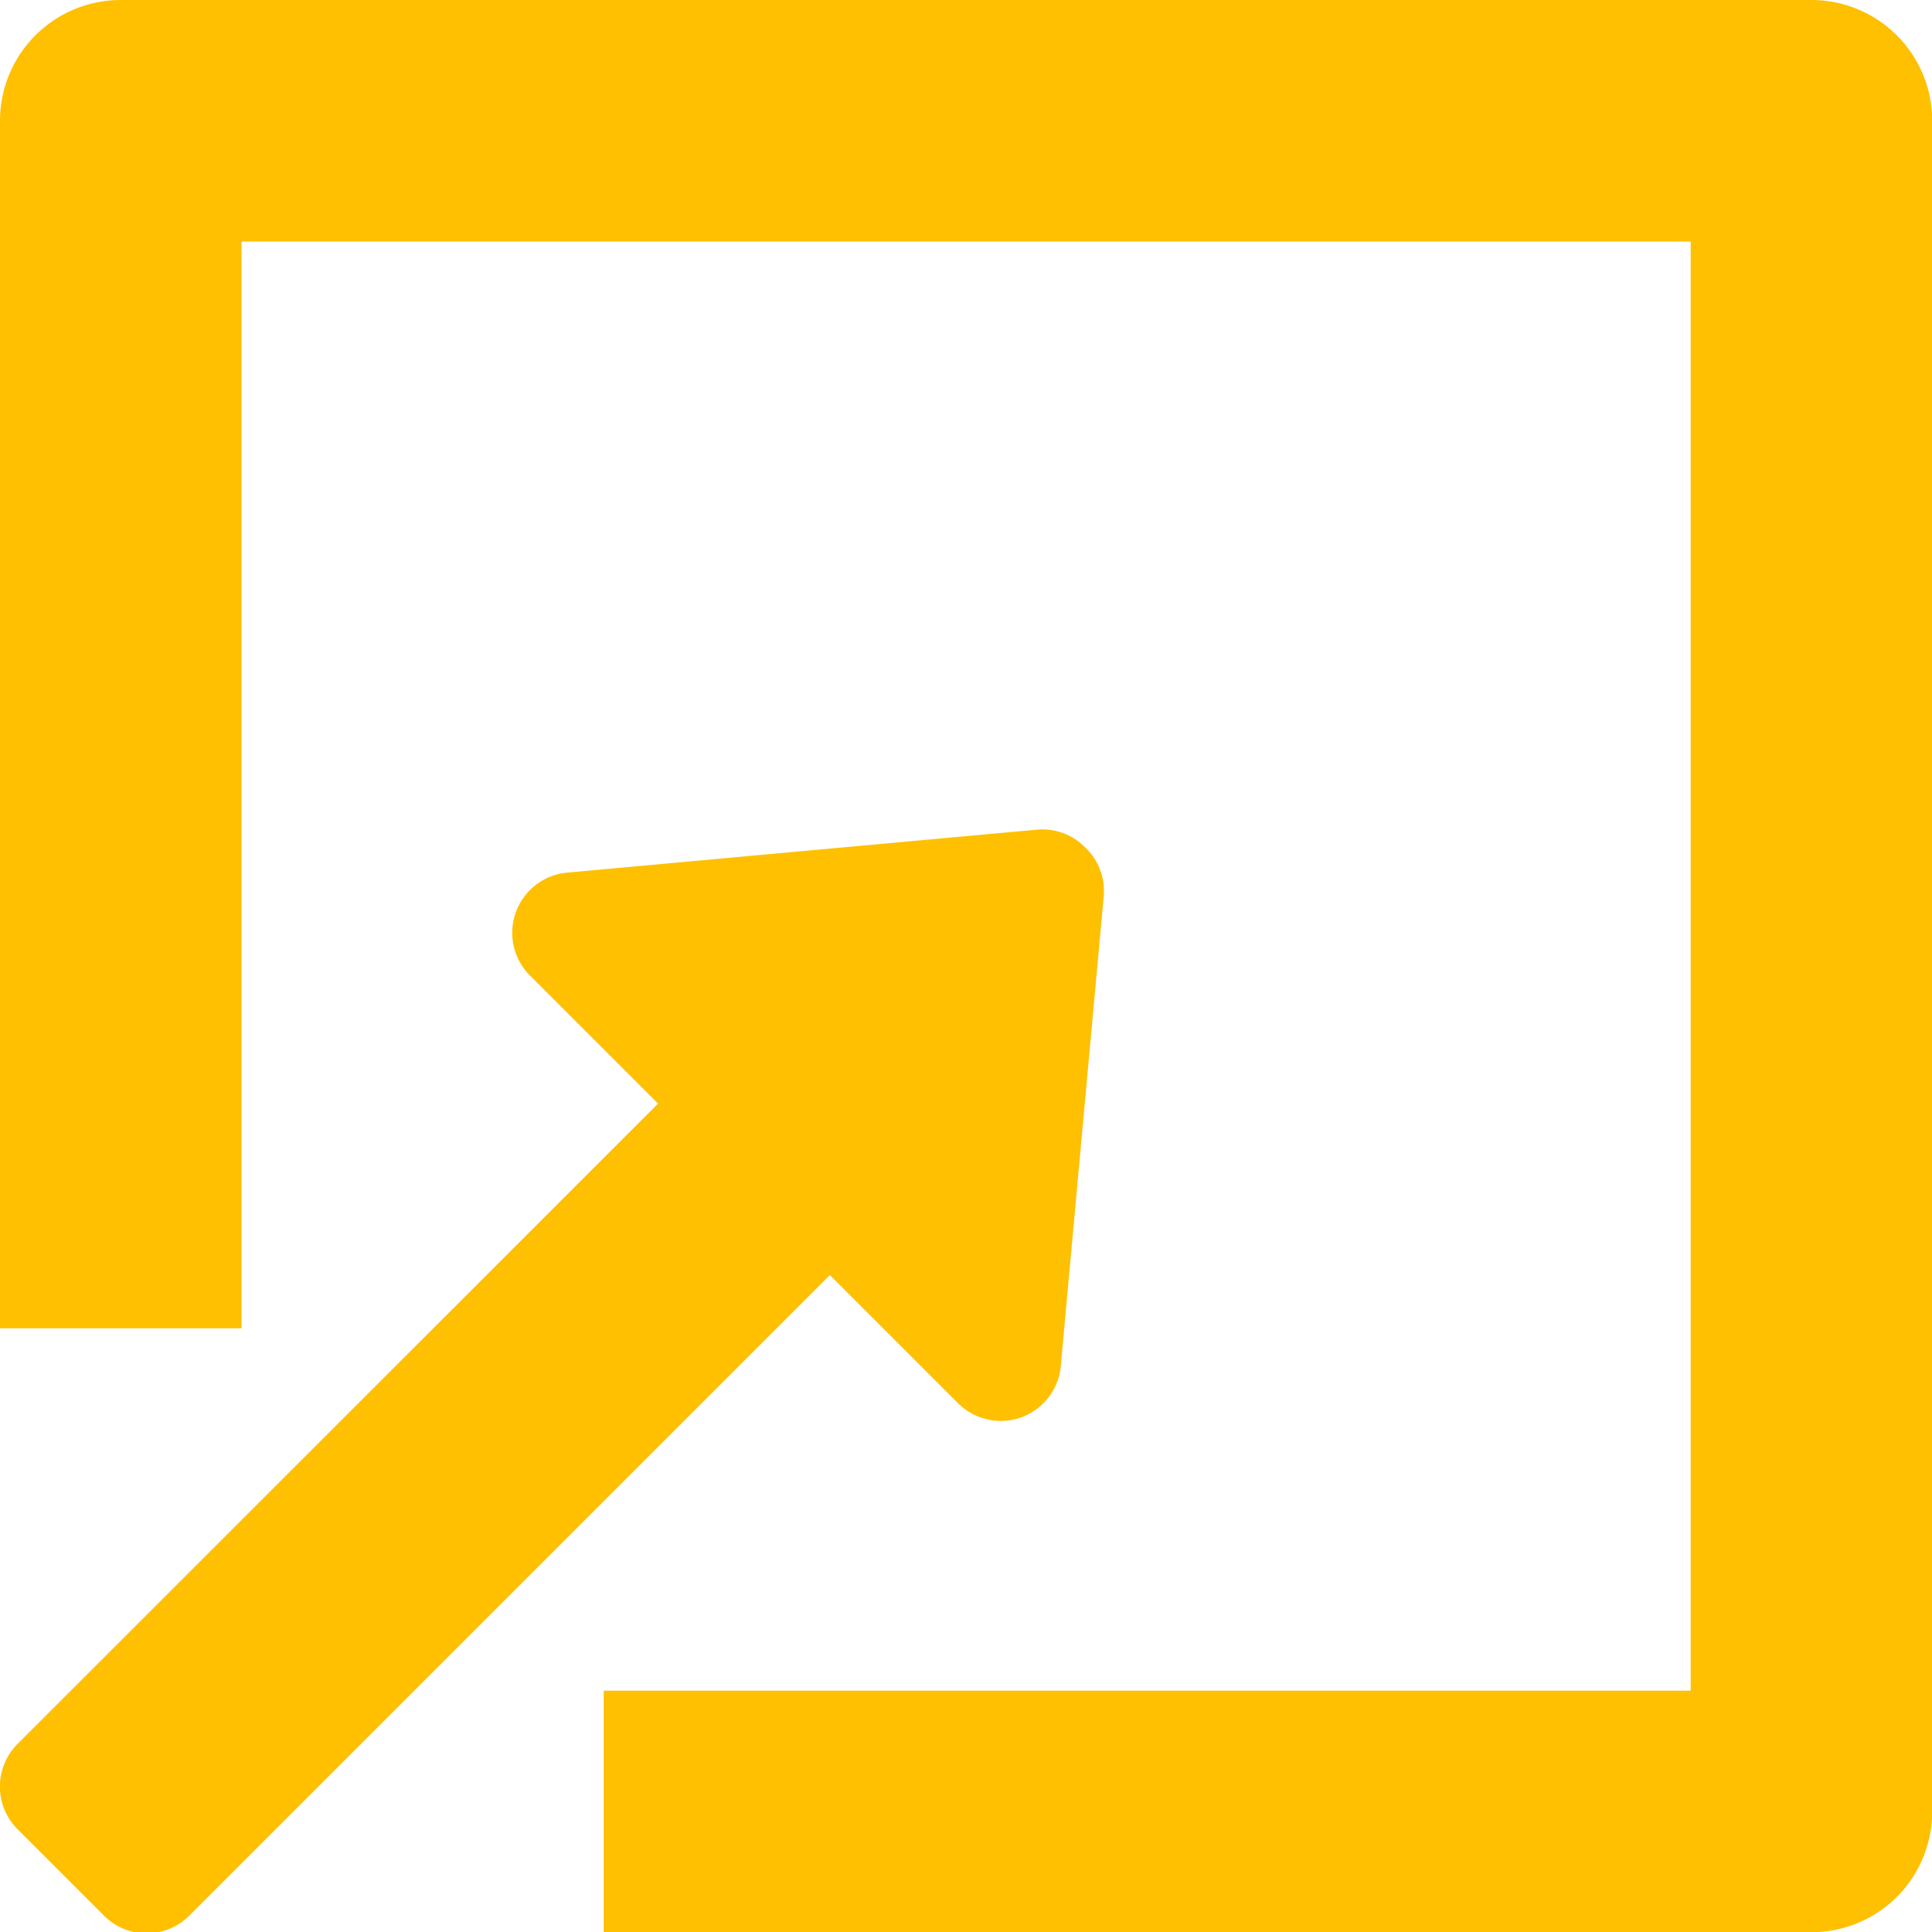 <svg id="import" xmlns="http://www.w3.org/2000/svg" width="17.998" height="17.998" viewBox="0 0 17.998 17.998">
  <g id="Group_3122" data-name="Group 3122" transform="translate(0.001 7.726)">
    <g id="Group_3121" data-name="Group 3121">
      <path id="Path_2429" data-name="Path 2429" d="M10.13,219.936a.558.558,0,0,0-.448-.163l-4.375.4a.563.563,0,0,0-.348.958l1.194,1.194L.189,228.287a.563.563,0,0,0,0,.8l.8.8a.561.561,0,0,0,.8,0l5.965-5.965,1.194,1.194a.565.565,0,0,0,.589.132.572.572,0,0,0,.206-.132.556.556,0,0,0,.162-.348l.4-4.375A.558.558,0,0,0,10.13,219.936Z" transform="translate(-0.024 -219.77)" fill="#FFC001"/>
    </g>
  </g>
  <g id="Group_3124" data-name="Group 3124">
    <g id="Group_3123" data-name="Group 3123">
      <path id="Path_2430" data-name="Path 2430" d="M16.873,0H1.125A1.125,1.125,0,0,0,0,1.125V12.374H2.25V2.25h13.5v13.5H5.624V18H16.873A1.124,1.124,0,0,0,18,16.873V1.125A1.125,1.125,0,0,0,16.873,0Z" fill="#FFC001"/>
    </g>
  </g>
</svg>

